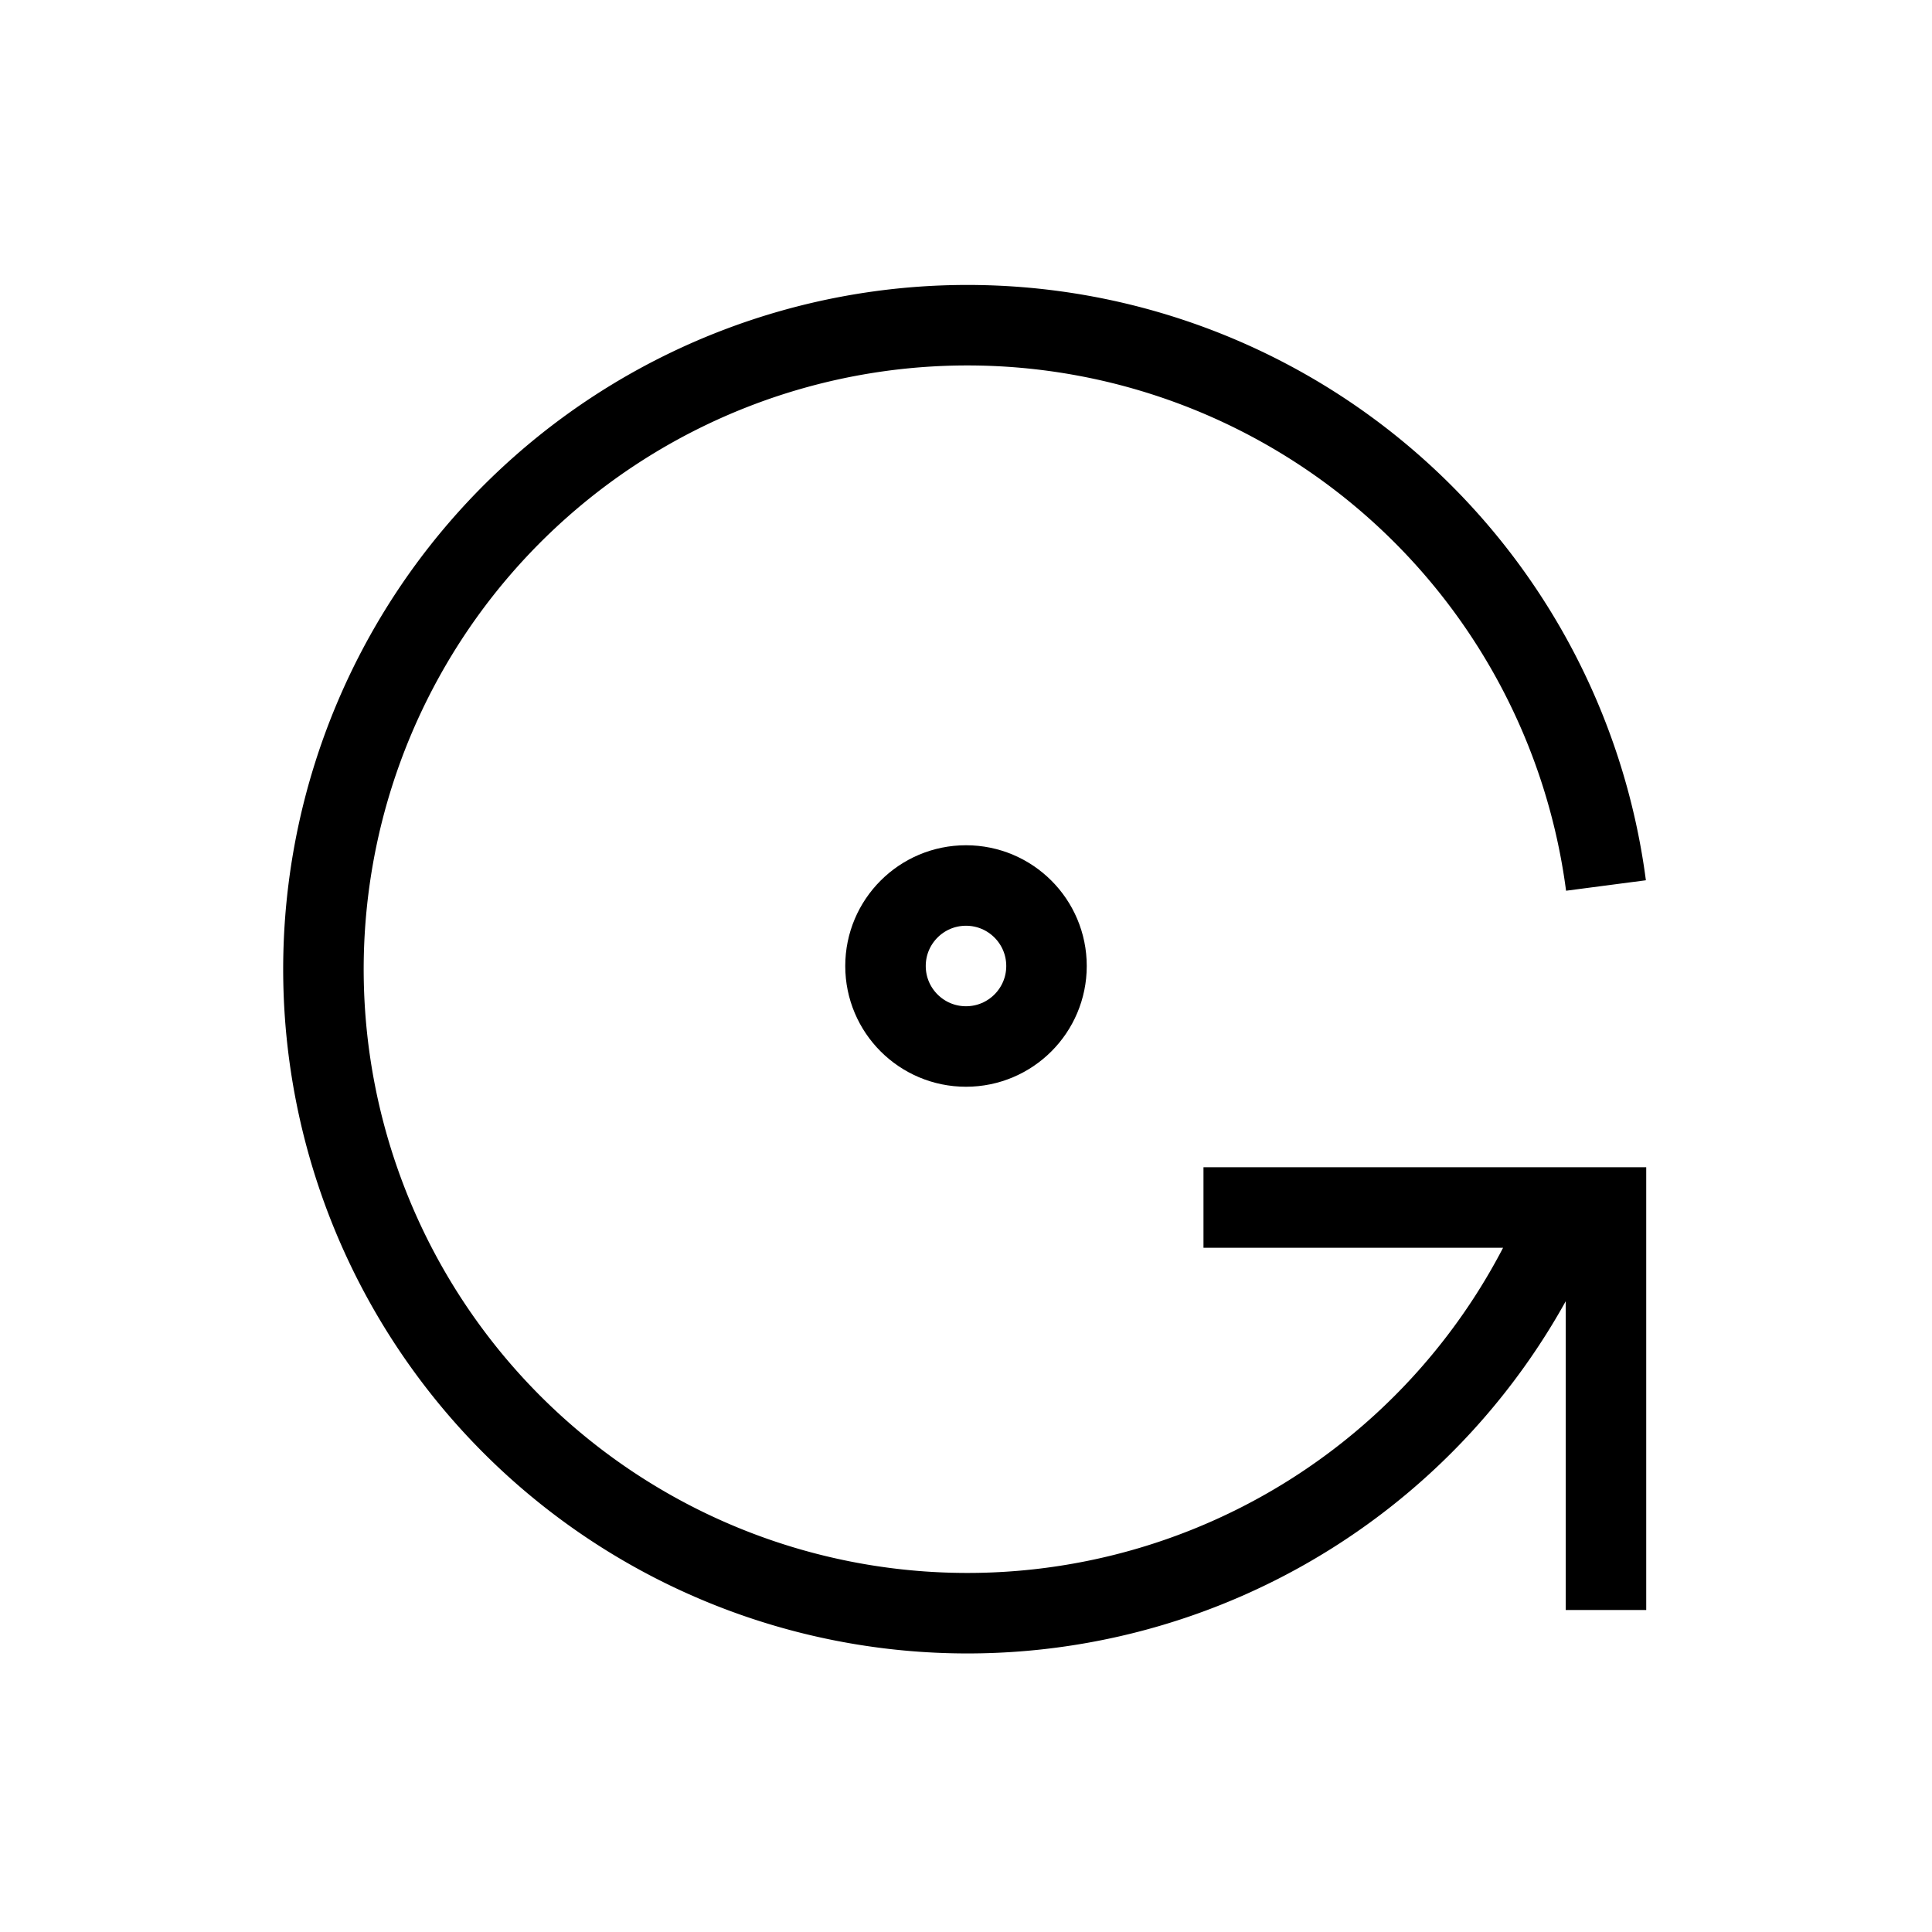 <svg xmlns="http://www.w3.org/2000/svg" viewBox="0 0 24 24" strokeWidth="2" stroke="currentColor" fill="none" strokeLinecap="round" strokeLinejoin="round">
<path stroke="none" d="M0 0h24v24H0z" fill="none"/>
<path d="M19.95 11a8 8 0 1 0 -.5 4m.5 5v-5h-5"/>
<circle cx="12" cy="12" r="1"/>
</svg>